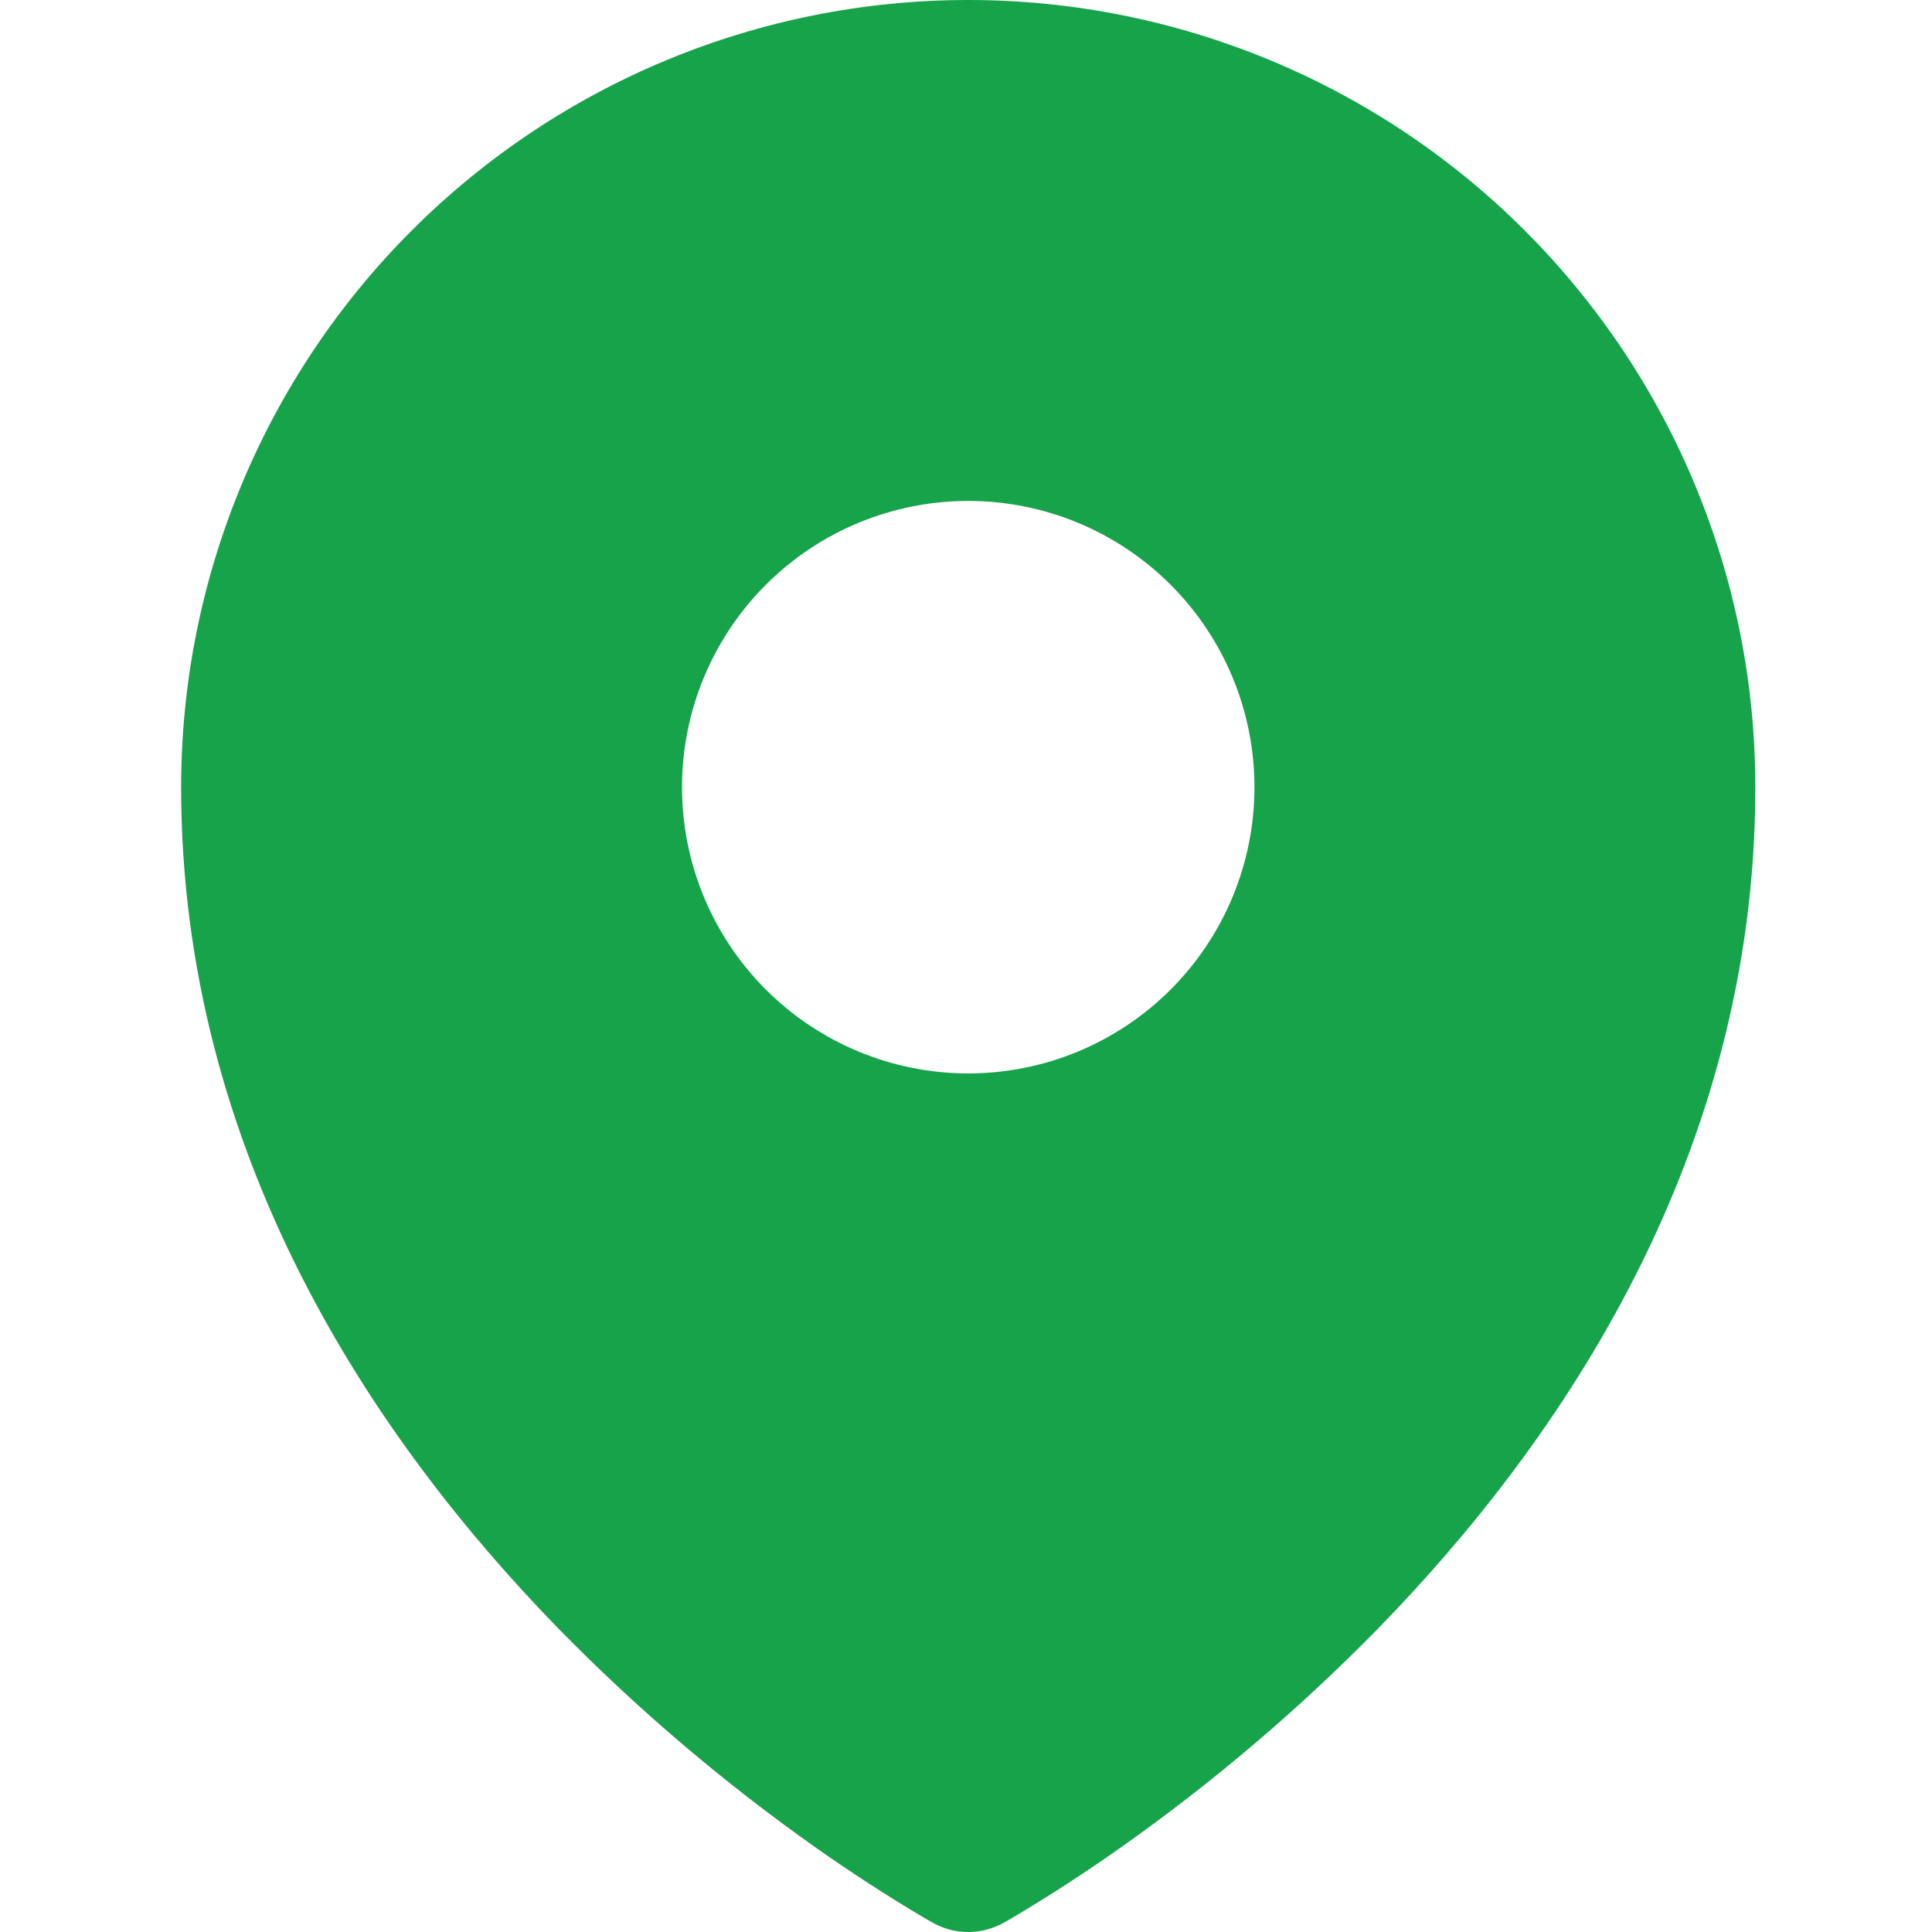 <svg width="192" height="192" viewBox="0 0 192 192" fill="none" xmlns="http://www.w3.org/2000/svg">
<g clip-path="url(#clip0_984_17)">
<path fill-rule="evenodd" clip-rule="evenodd" d="M91.861 190.602L92.524 190.981L92.79 191.133C93.843 191.702 95.021 192 96.218 192C97.414 192 98.592 191.702 99.645 191.133L99.91 190.99L100.584 190.602C104.292 188.403 107.911 186.055 111.431 183.566C120.543 177.132 129.057 169.89 136.869 161.927C155.301 143.058 174.444 114.706 174.444 78.228C174.444 57.481 166.203 37.583 151.534 22.913C136.864 8.242 116.968 0 96.222 0C75.476 0 55.58 8.242 40.911 22.913C26.241 37.583 18 57.481 18 78.228C18 114.697 37.153 143.058 55.575 161.927C63.385 169.889 71.895 177.131 81.004 183.566C84.528 186.056 88.149 188.403 91.861 190.602ZM96.222 106.675C103.766 106.675 111.001 103.678 116.335 98.343C121.67 93.008 124.667 85.773 124.667 78.228C124.667 70.684 121.67 63.448 116.335 58.113C111.001 52.779 103.766 49.782 96.222 49.782C88.678 49.782 81.443 52.779 76.109 58.113C70.775 63.448 67.778 70.684 67.778 78.228C67.778 85.773 70.775 93.008 76.109 98.343C81.443 103.678 88.678 106.675 96.222 106.675Z" fill="#16A34A"/>
</g>
<defs>
<clipPath id="clip0_984_17">
<rect width="192" height="192" fill="white"/>
</clipPath>
</defs>
</svg>
